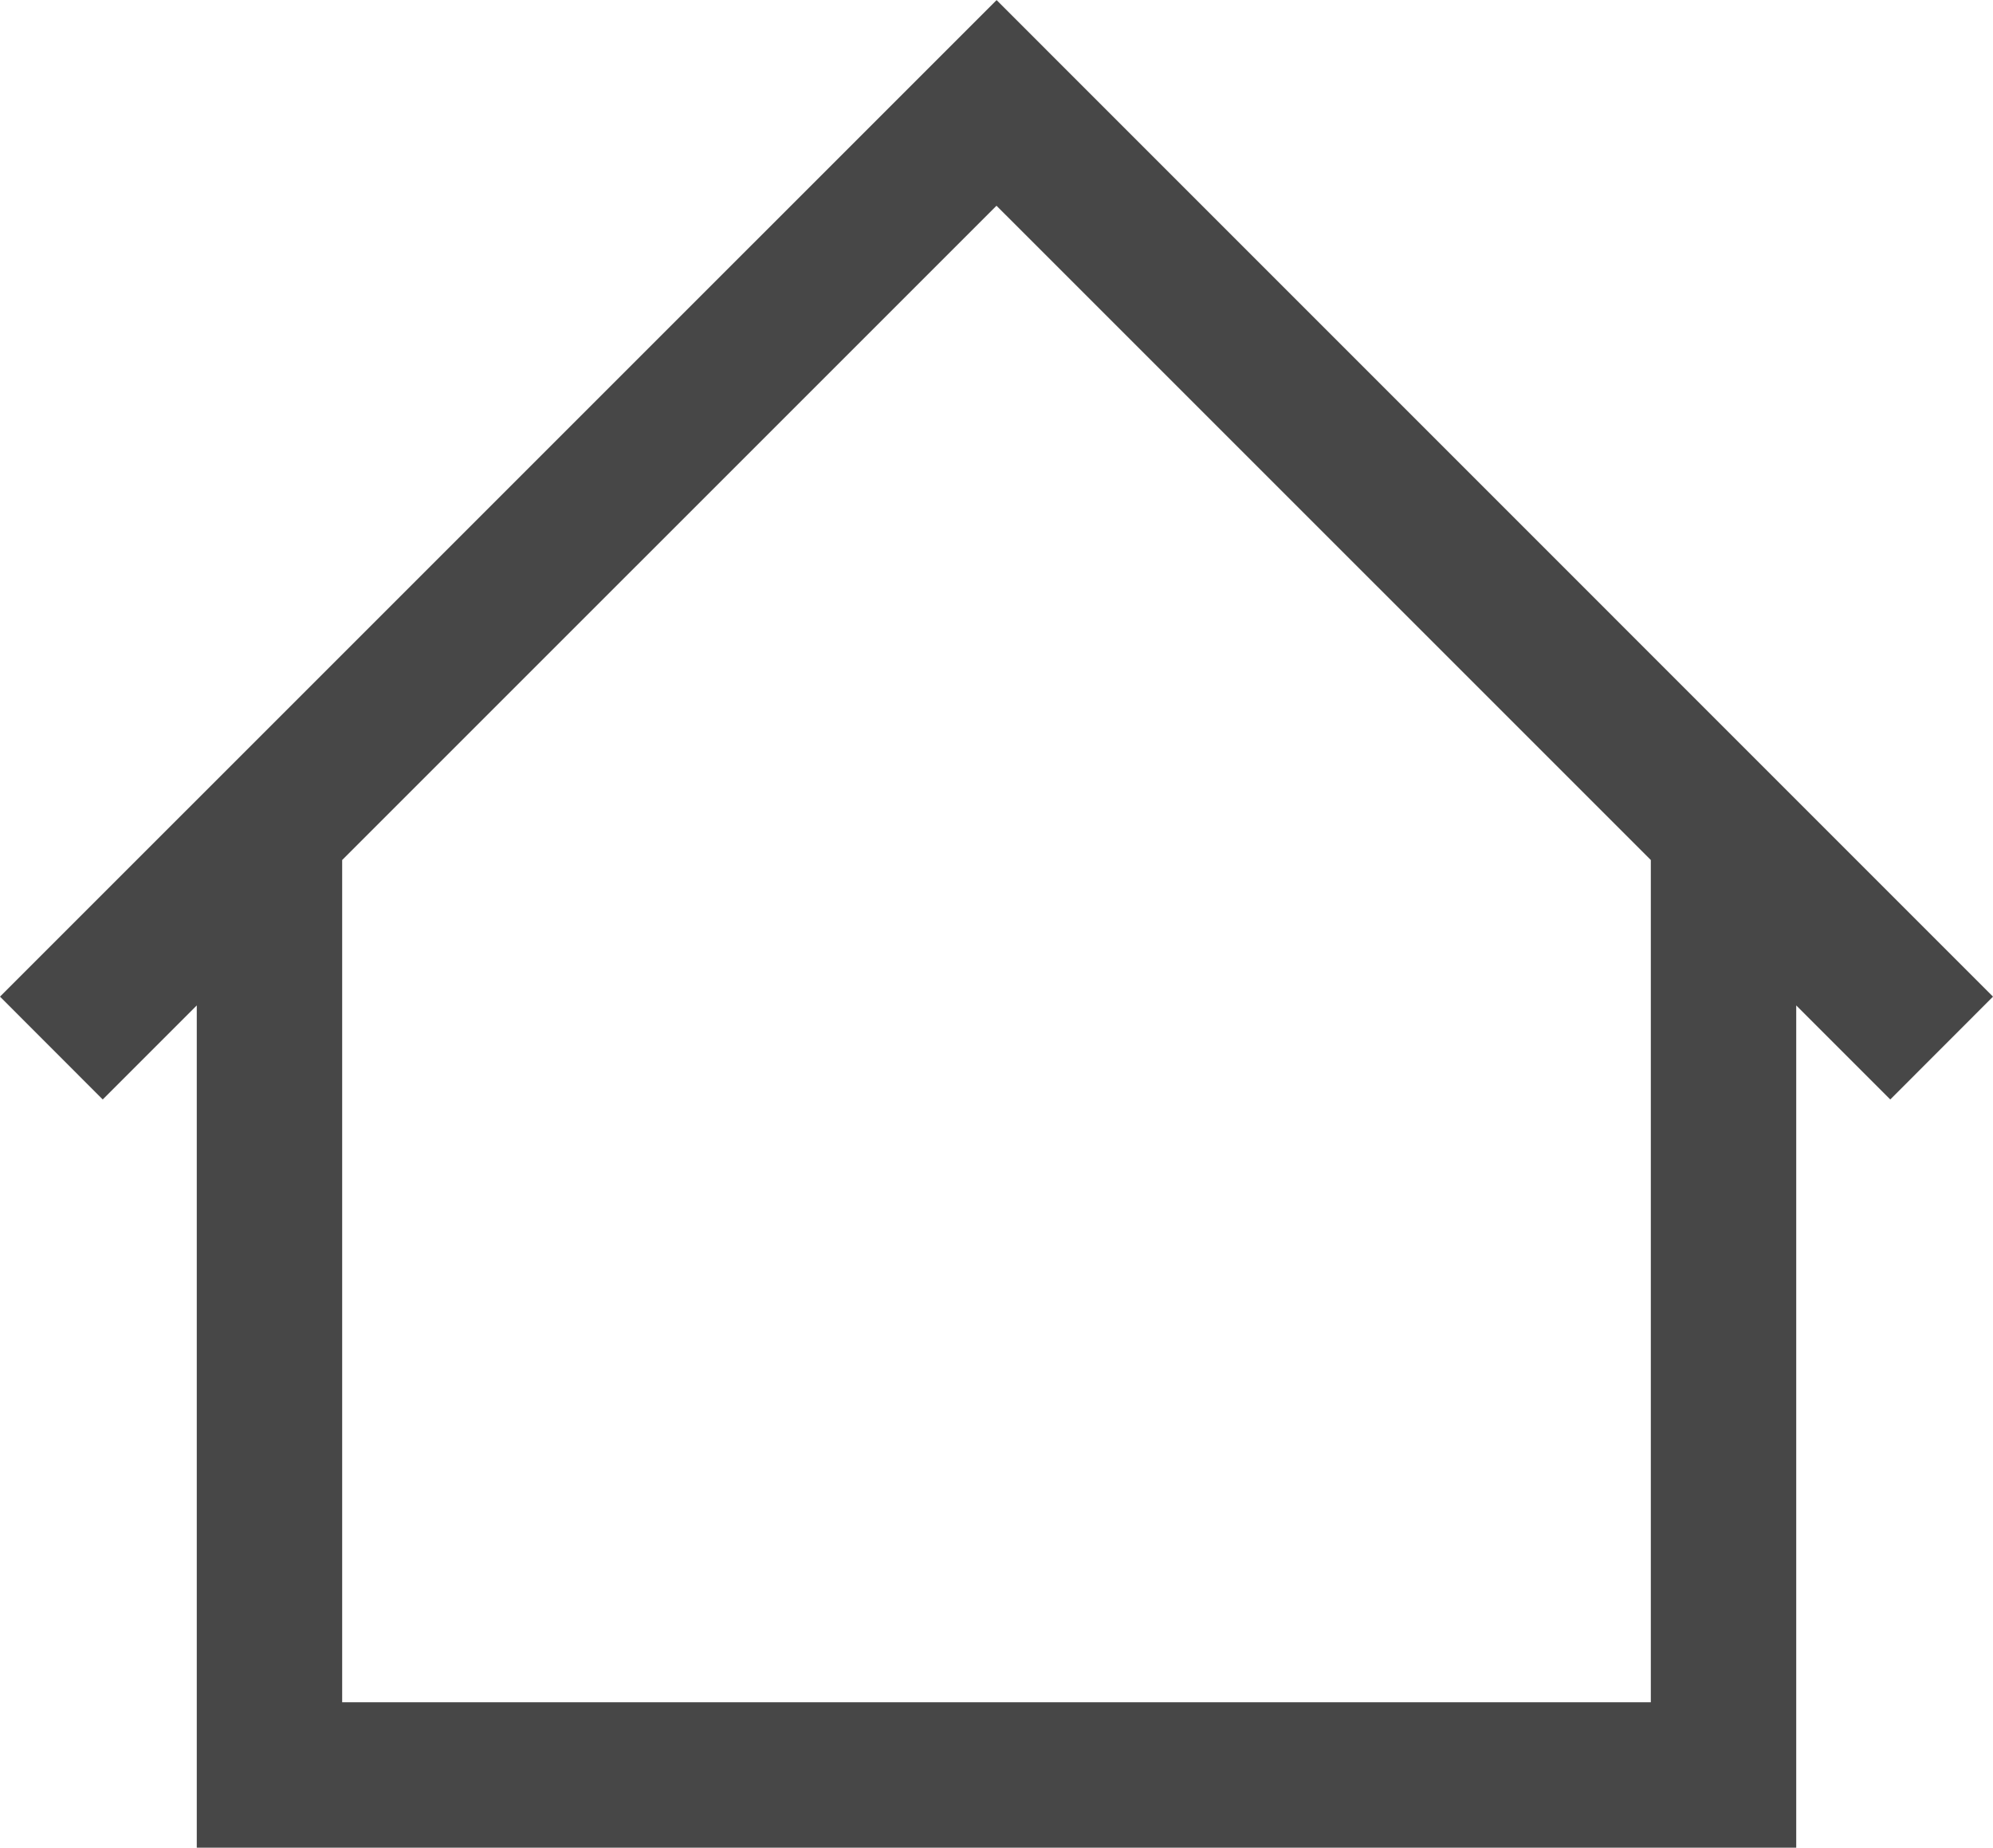 <svg xmlns="http://www.w3.org/2000/svg" width="21.574" height="20" viewBox="0 0 21.574 20">
  <path id="Union_466" data-name="Union 466" d="M-5477.557-17688h-17.313v-9.117l-1.018,1.018-1.112-1.113,10.788-10.787,10.786,10.787-1.112,1.113-1.018-1.018v9.117Zm-8.656-17.773h0l-7.083,7.082v9.117h14.166v-9.117l-7.083-7.082Z" transform="translate(5497 17708)" fill="#474747"/>
</svg>
